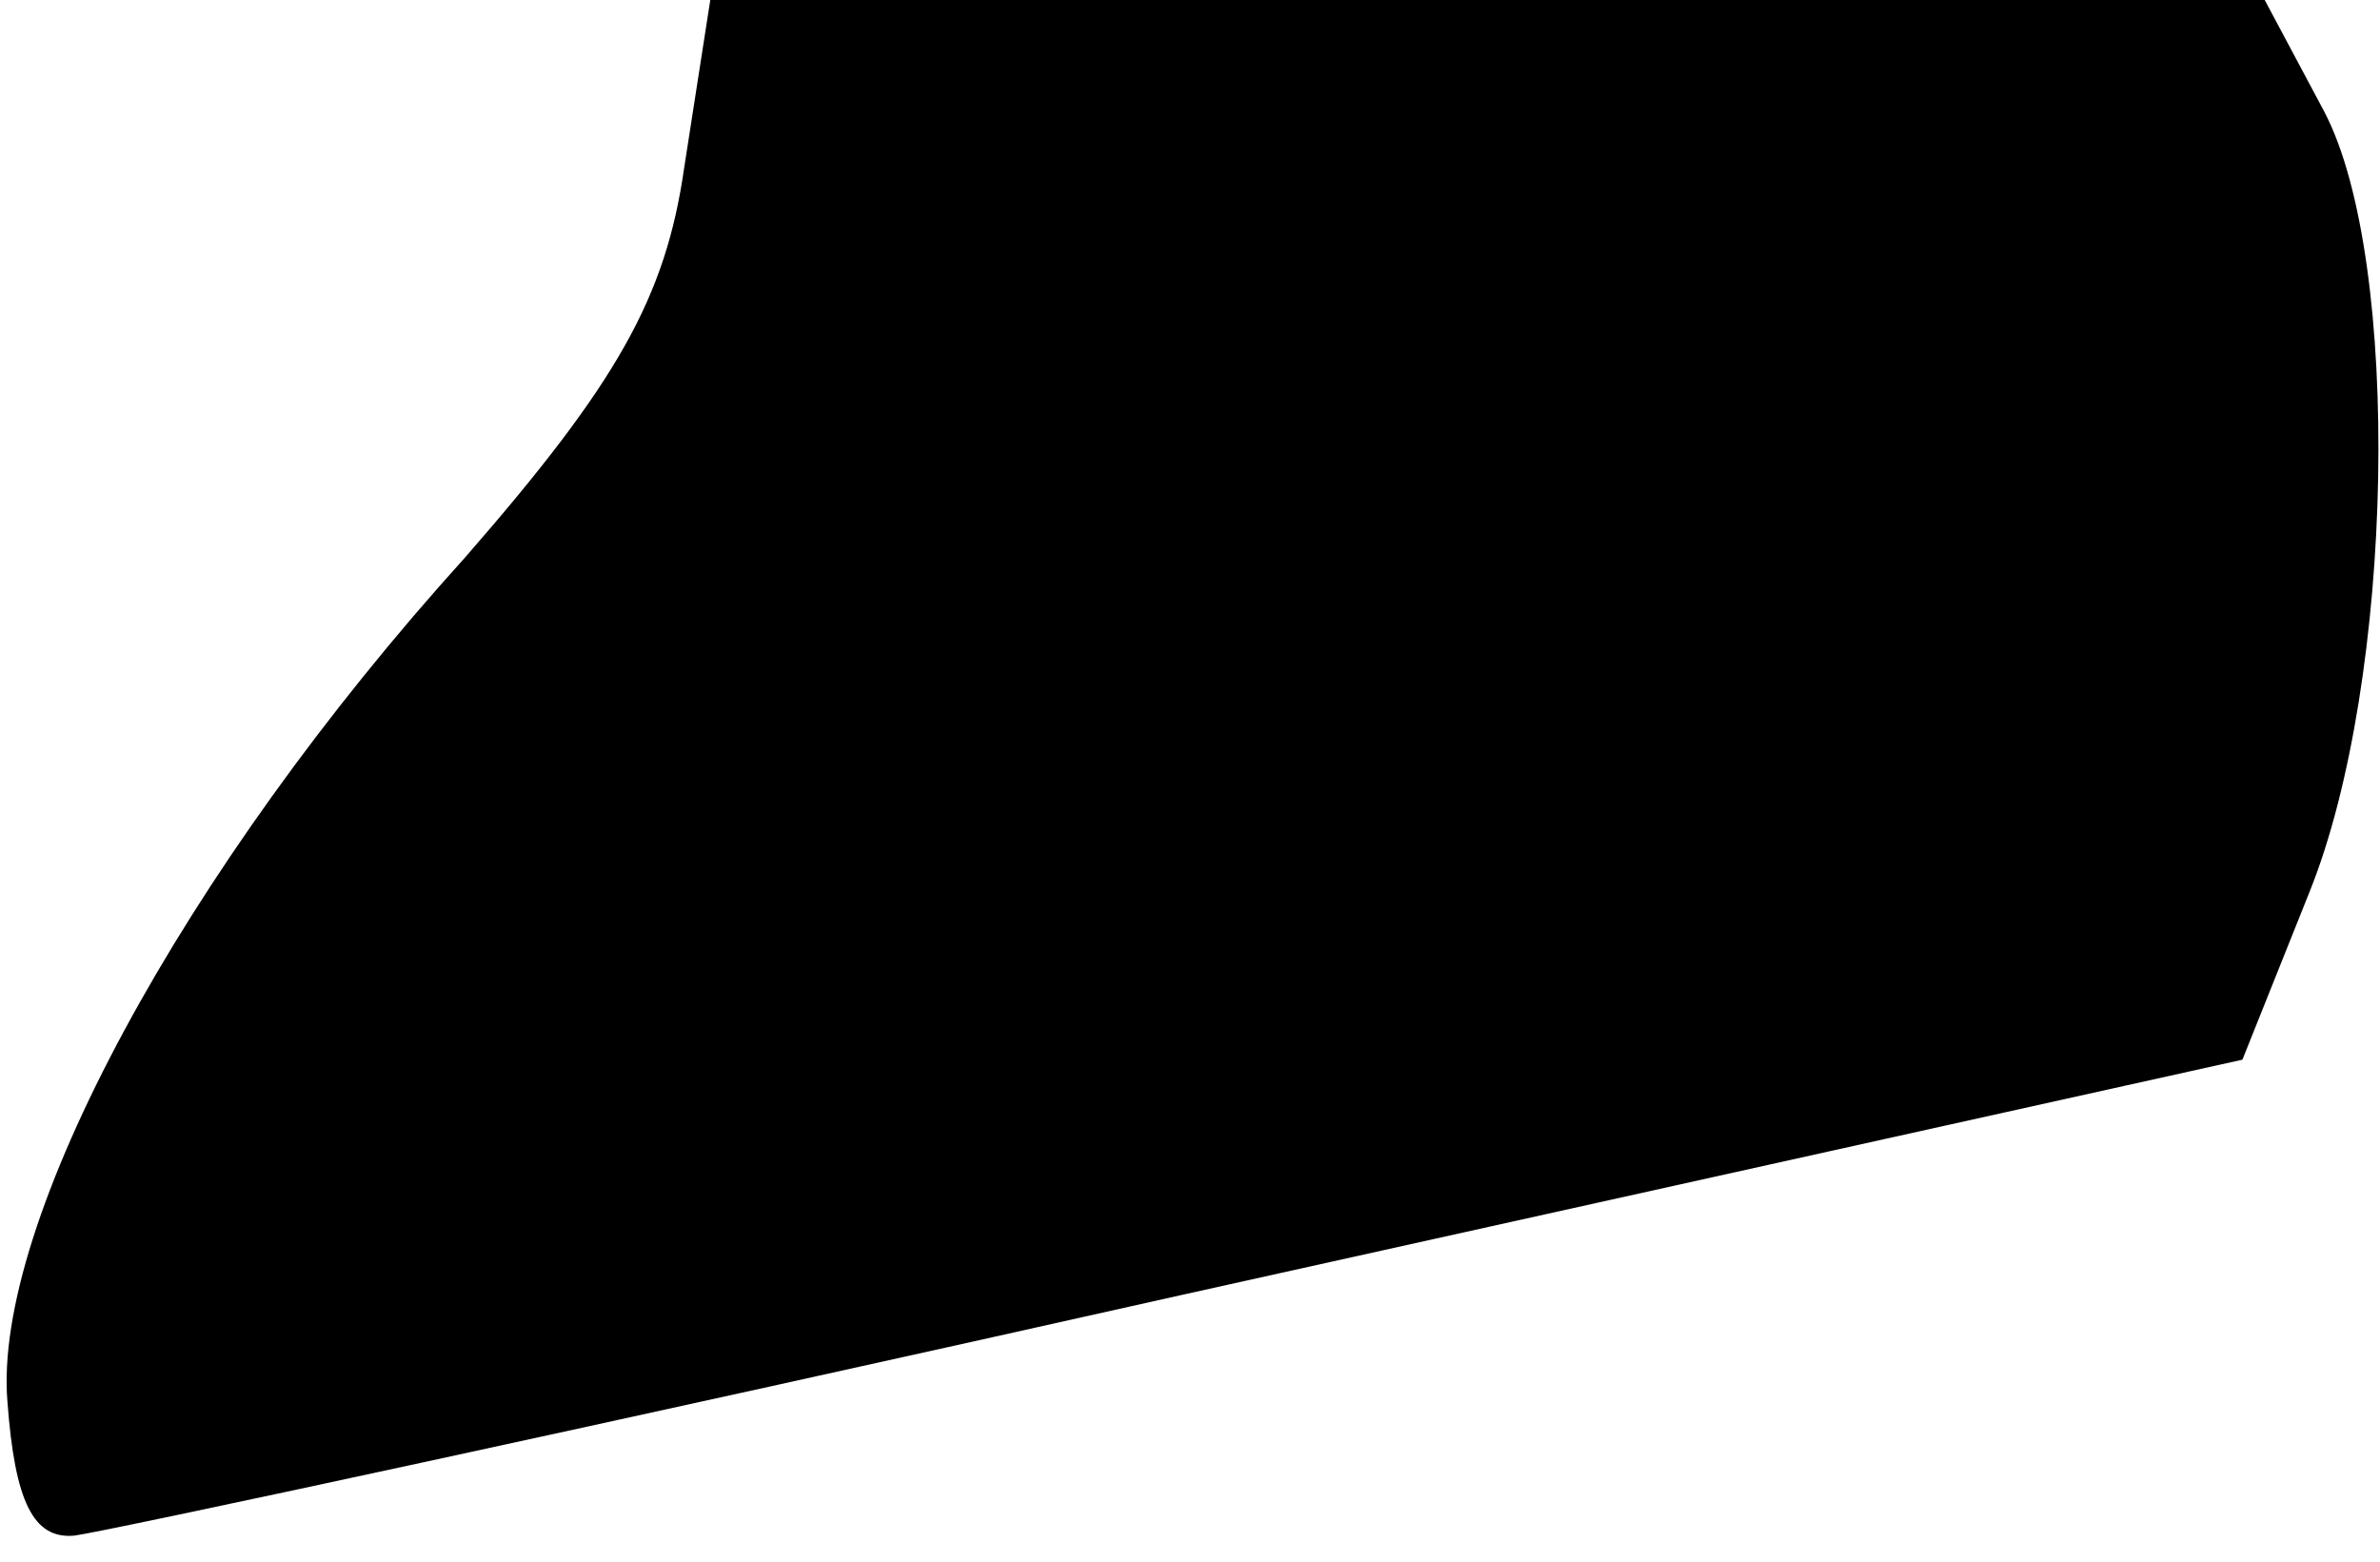 <?xml version="1.0" standalone="no"?>
<!DOCTYPE svg PUBLIC "-//W3C//DTD SVG 20010904//EN"
 "http://www.w3.org/TR/2001/REC-SVG-20010904/DTD/svg10.dtd">
<svg version="1.0" xmlns="http://www.w3.org/2000/svg"
 width="64pt" height="42pt" viewBox="0 0 64 42"
 preserveAspectRatio="xMidYMid meet">
<g transform="translate(0,42) scale(0.1,-0.1)"
fill="#000000" stroke="none">
<path fill="#000000" stroke="none" d="M184 375 c-5 -35 -18 -58 -59 -105 -76
-84 -127 -179 -123 -227 2 -27 7 -37 18 -36 8 1 143 30 299 65 l284 63 18 45
c23 57 25 170 4 210 l-16 30 -209 0 -209 0 -7 -45z"/>
</g>
</svg>

